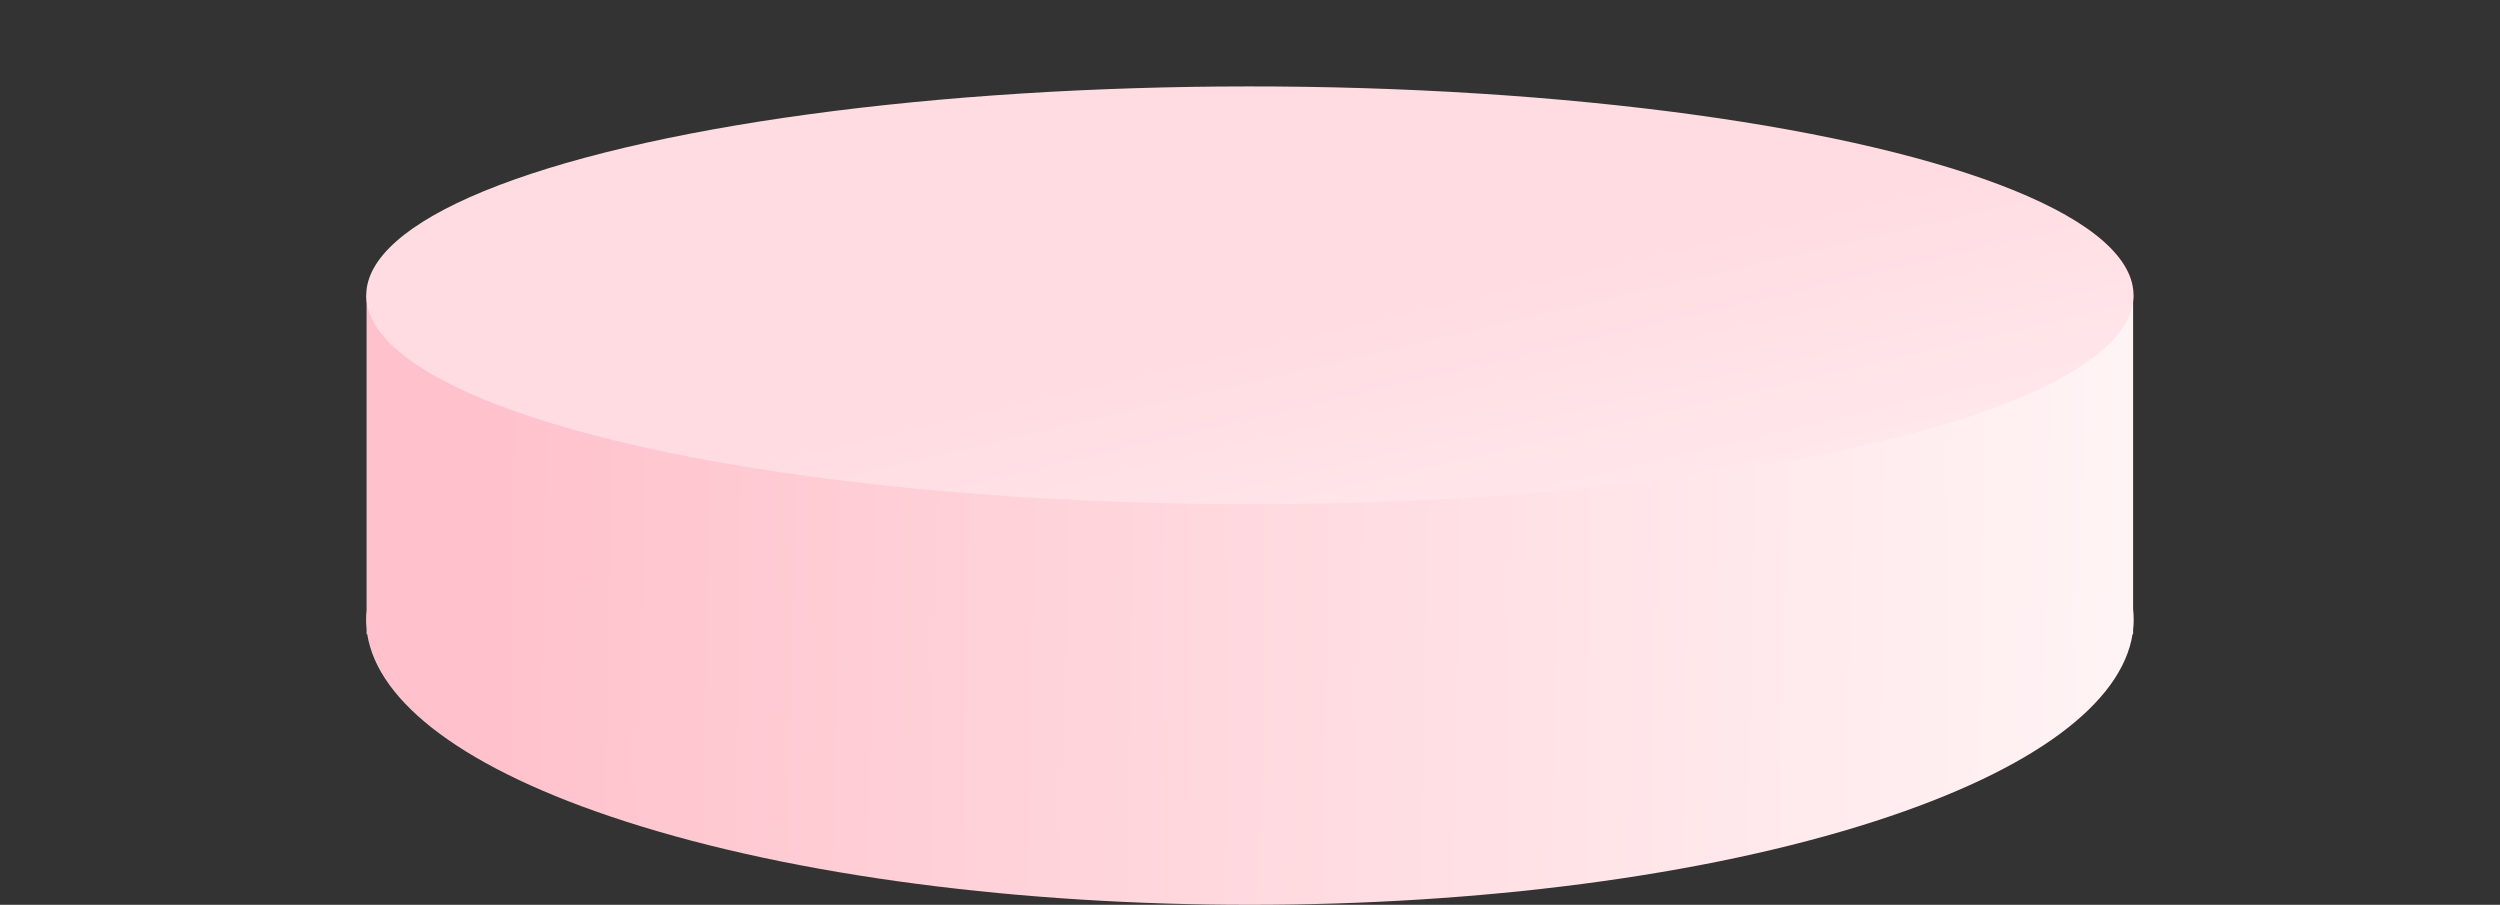 <svg width="478" height="173" viewBox="0 0 478 173" fill="none" xmlns="http://www.w3.org/2000/svg">
<rect x="0" y="0" width="478" height="173" fill="#333333" stroke="none"/>
<path fill-rule="evenodd" clip-rule="evenodd" d="M407.851 56.459H70.091V116.637C69.965 117.856 69.965 119.076 70.091 120.295V121.242H70.214C72.257 134.259 88.683 147.085 119.49 157.027C185.482 178.324 292.476 178.324 358.468 157.027C389.276 147.085 405.701 134.259 407.745 121.242H407.851V120.449C407.999 119.127 407.999 117.805 407.851 116.483V56.459Z" fill="url(#paint0_linear_2362_1559)"/>
<circle r="122.779" transform="matrix(0.973 0.23 -0.973 0.23 238.979 56.46)" fill="url(#paint1_linear_2362_1559)"/>
<defs>
<linearGradient id="paint0_linear_2362_1559" x1="93.565" y1="173" x2="405.831" y2="178.456" gradientUnits="userSpaceOnUse">
<stop stop-color="#FFC2CC"/>
<stop offset="1" stop-color="#FFF4F5"/>
</linearGradient>
<linearGradient id="paint1_linear_2362_1559" x1="17.124" y1="245.557" x2="244.07" y2="246.925" gradientUnits="userSpaceOnUse">
<stop stop-color="#FFDCE2"/>
<stop offset="1" stop-color="#FFF4F5"/>
</linearGradient>
</defs>
</svg>
